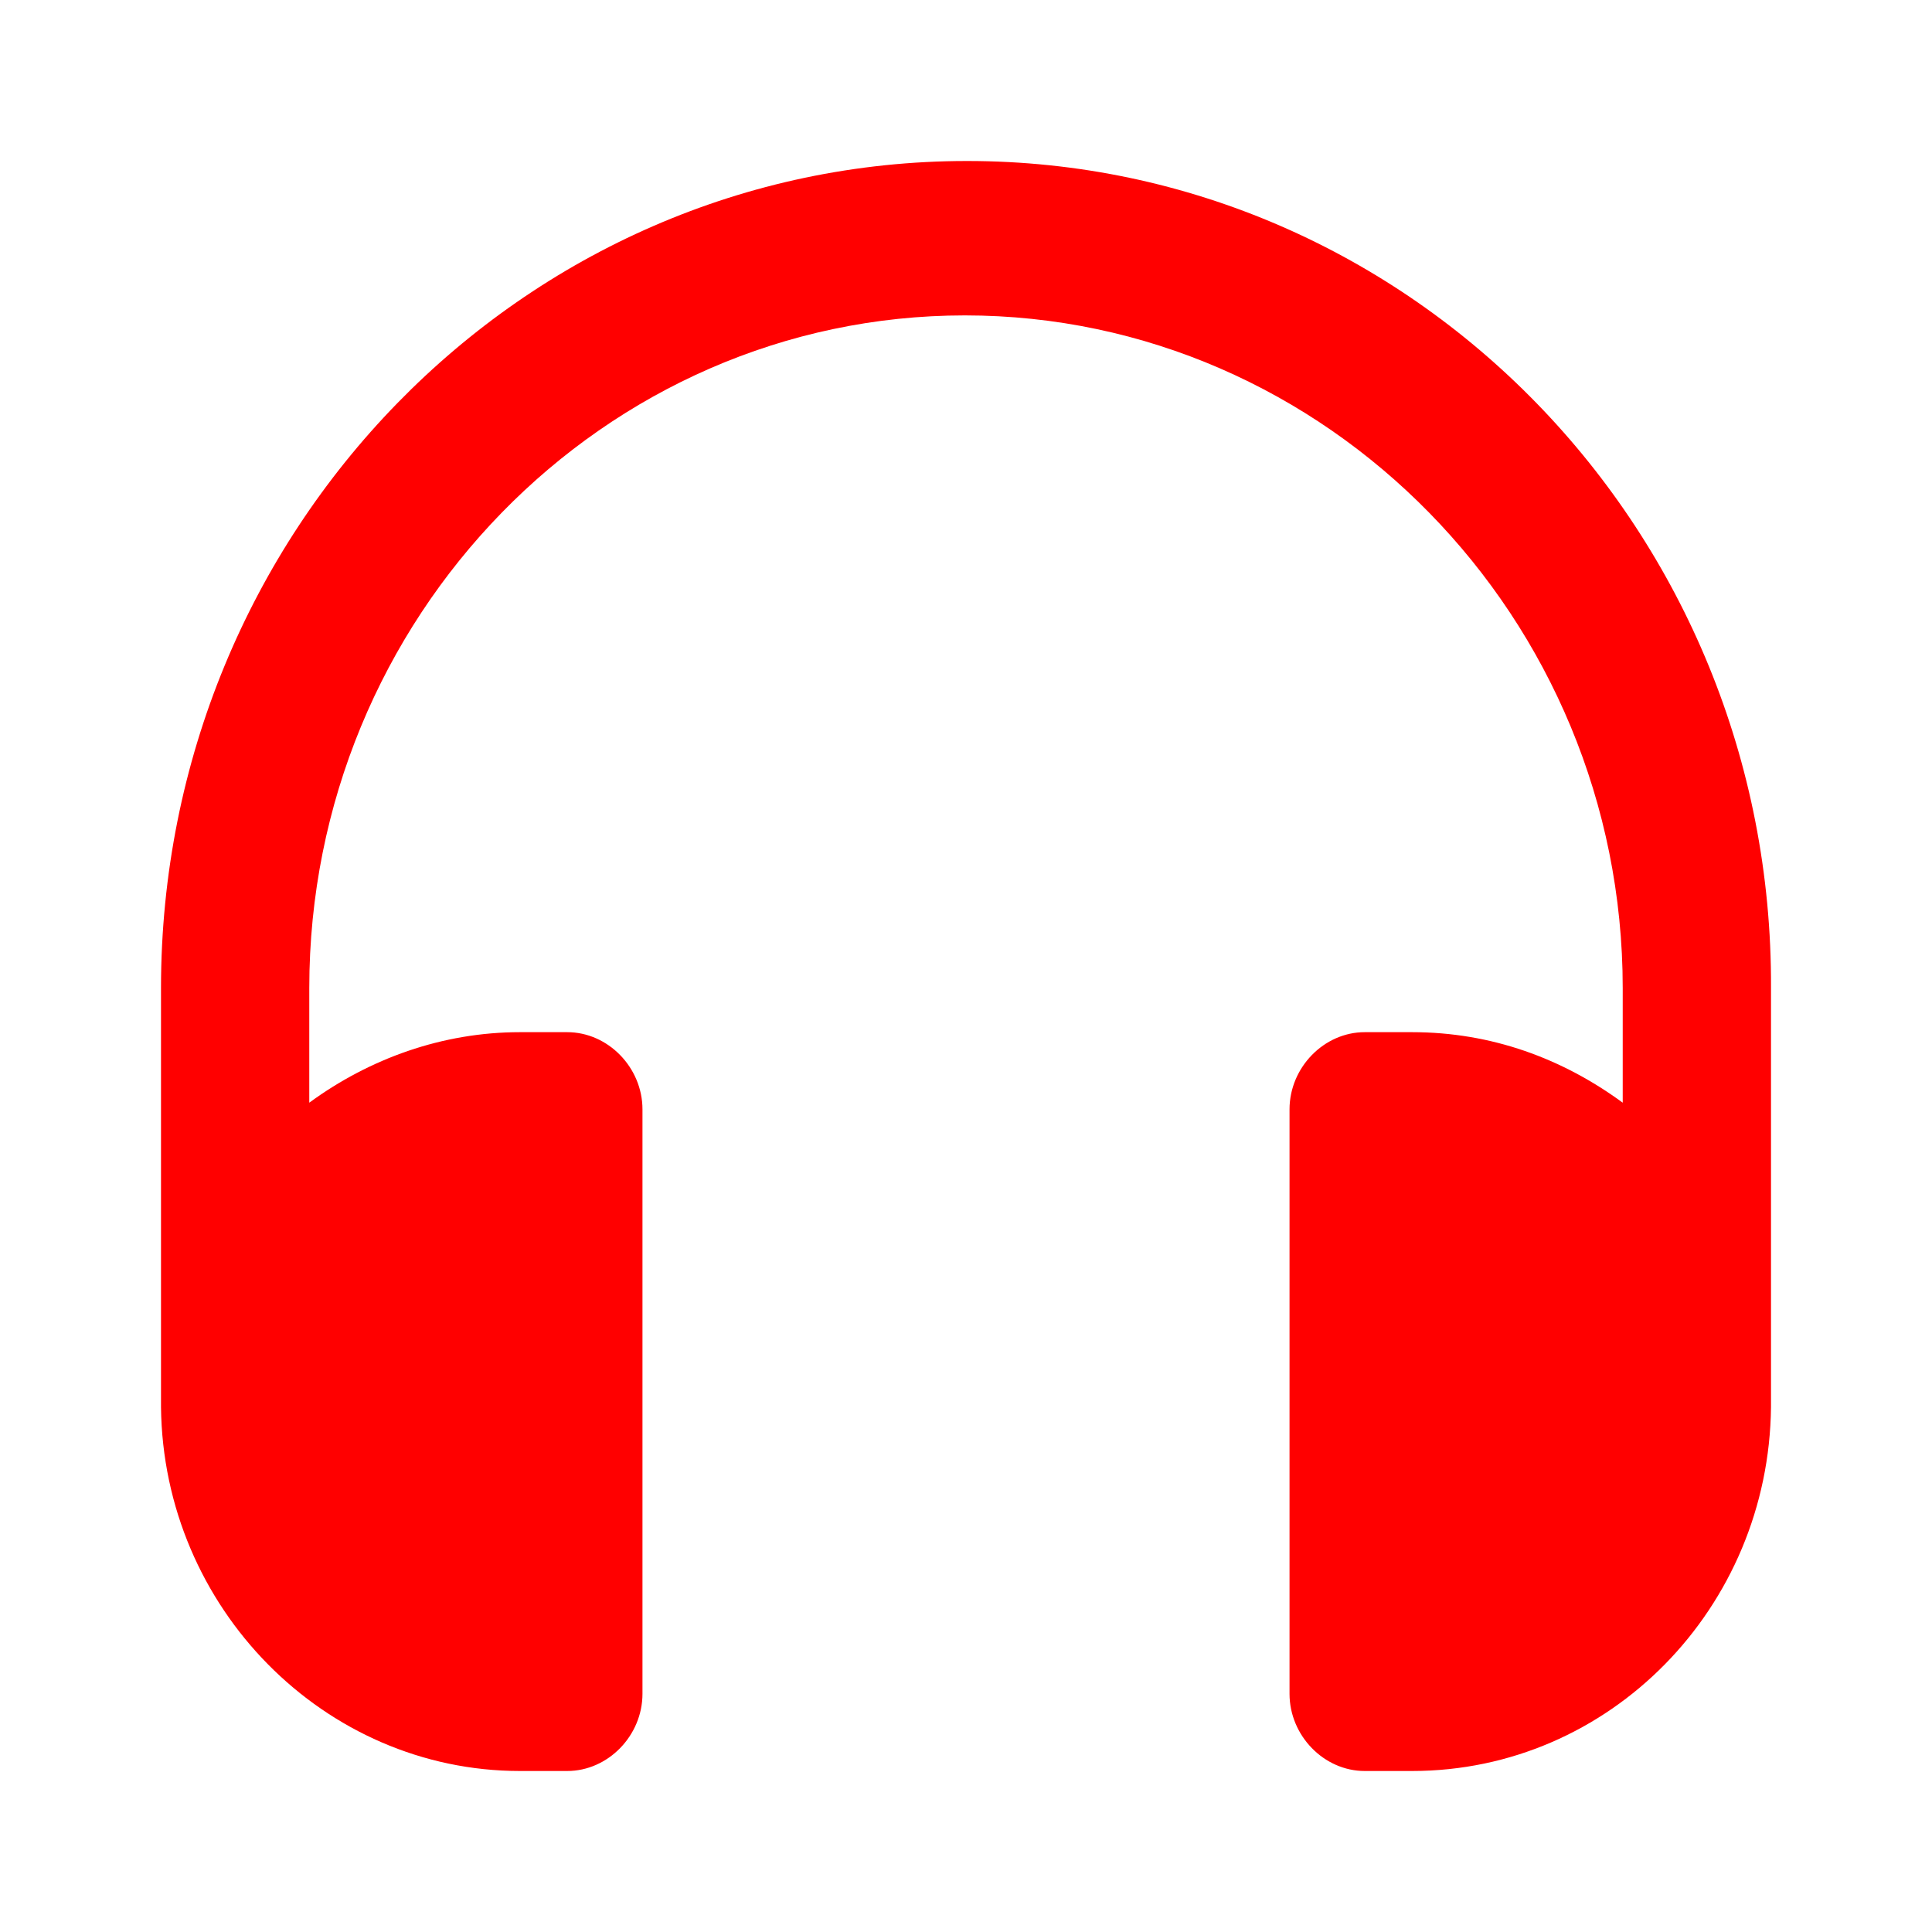<svg width="24" height="24" viewBox="0 0 24 24" fill="none" xmlns="http://www.w3.org/2000/svg">
<path fill-rule="evenodd" clip-rule="evenodd" d="M12.013 2C6.486 2 2 6.603 2 12.274V17.479C2.027 19.973 4.03 22 6.459 22H7.046C7.553 22 7.981 21.561 7.981 21.041V13.781C7.981 13.261 7.553 12.822 7.046 12.822H6.459C5.497 12.822 4.59 13.15 3.842 13.698V12.274C3.842 7.671 7.5 3.918 11.986 3.918C16.473 3.918 20.158 7.671 20.158 12.274V13.698C19.41 13.15 18.529 12.822 17.541 12.822H16.953C16.447 12.822 16.019 13.261 16.019 13.781V21.041C16.019 21.561 16.447 22 16.953 22H17.541C19.997 22 21.974 19.973 22 17.479V12.274C22.027 6.603 17.541 2 12.014 2H12.013Z" fill="#FF0000"/>
</svg>
